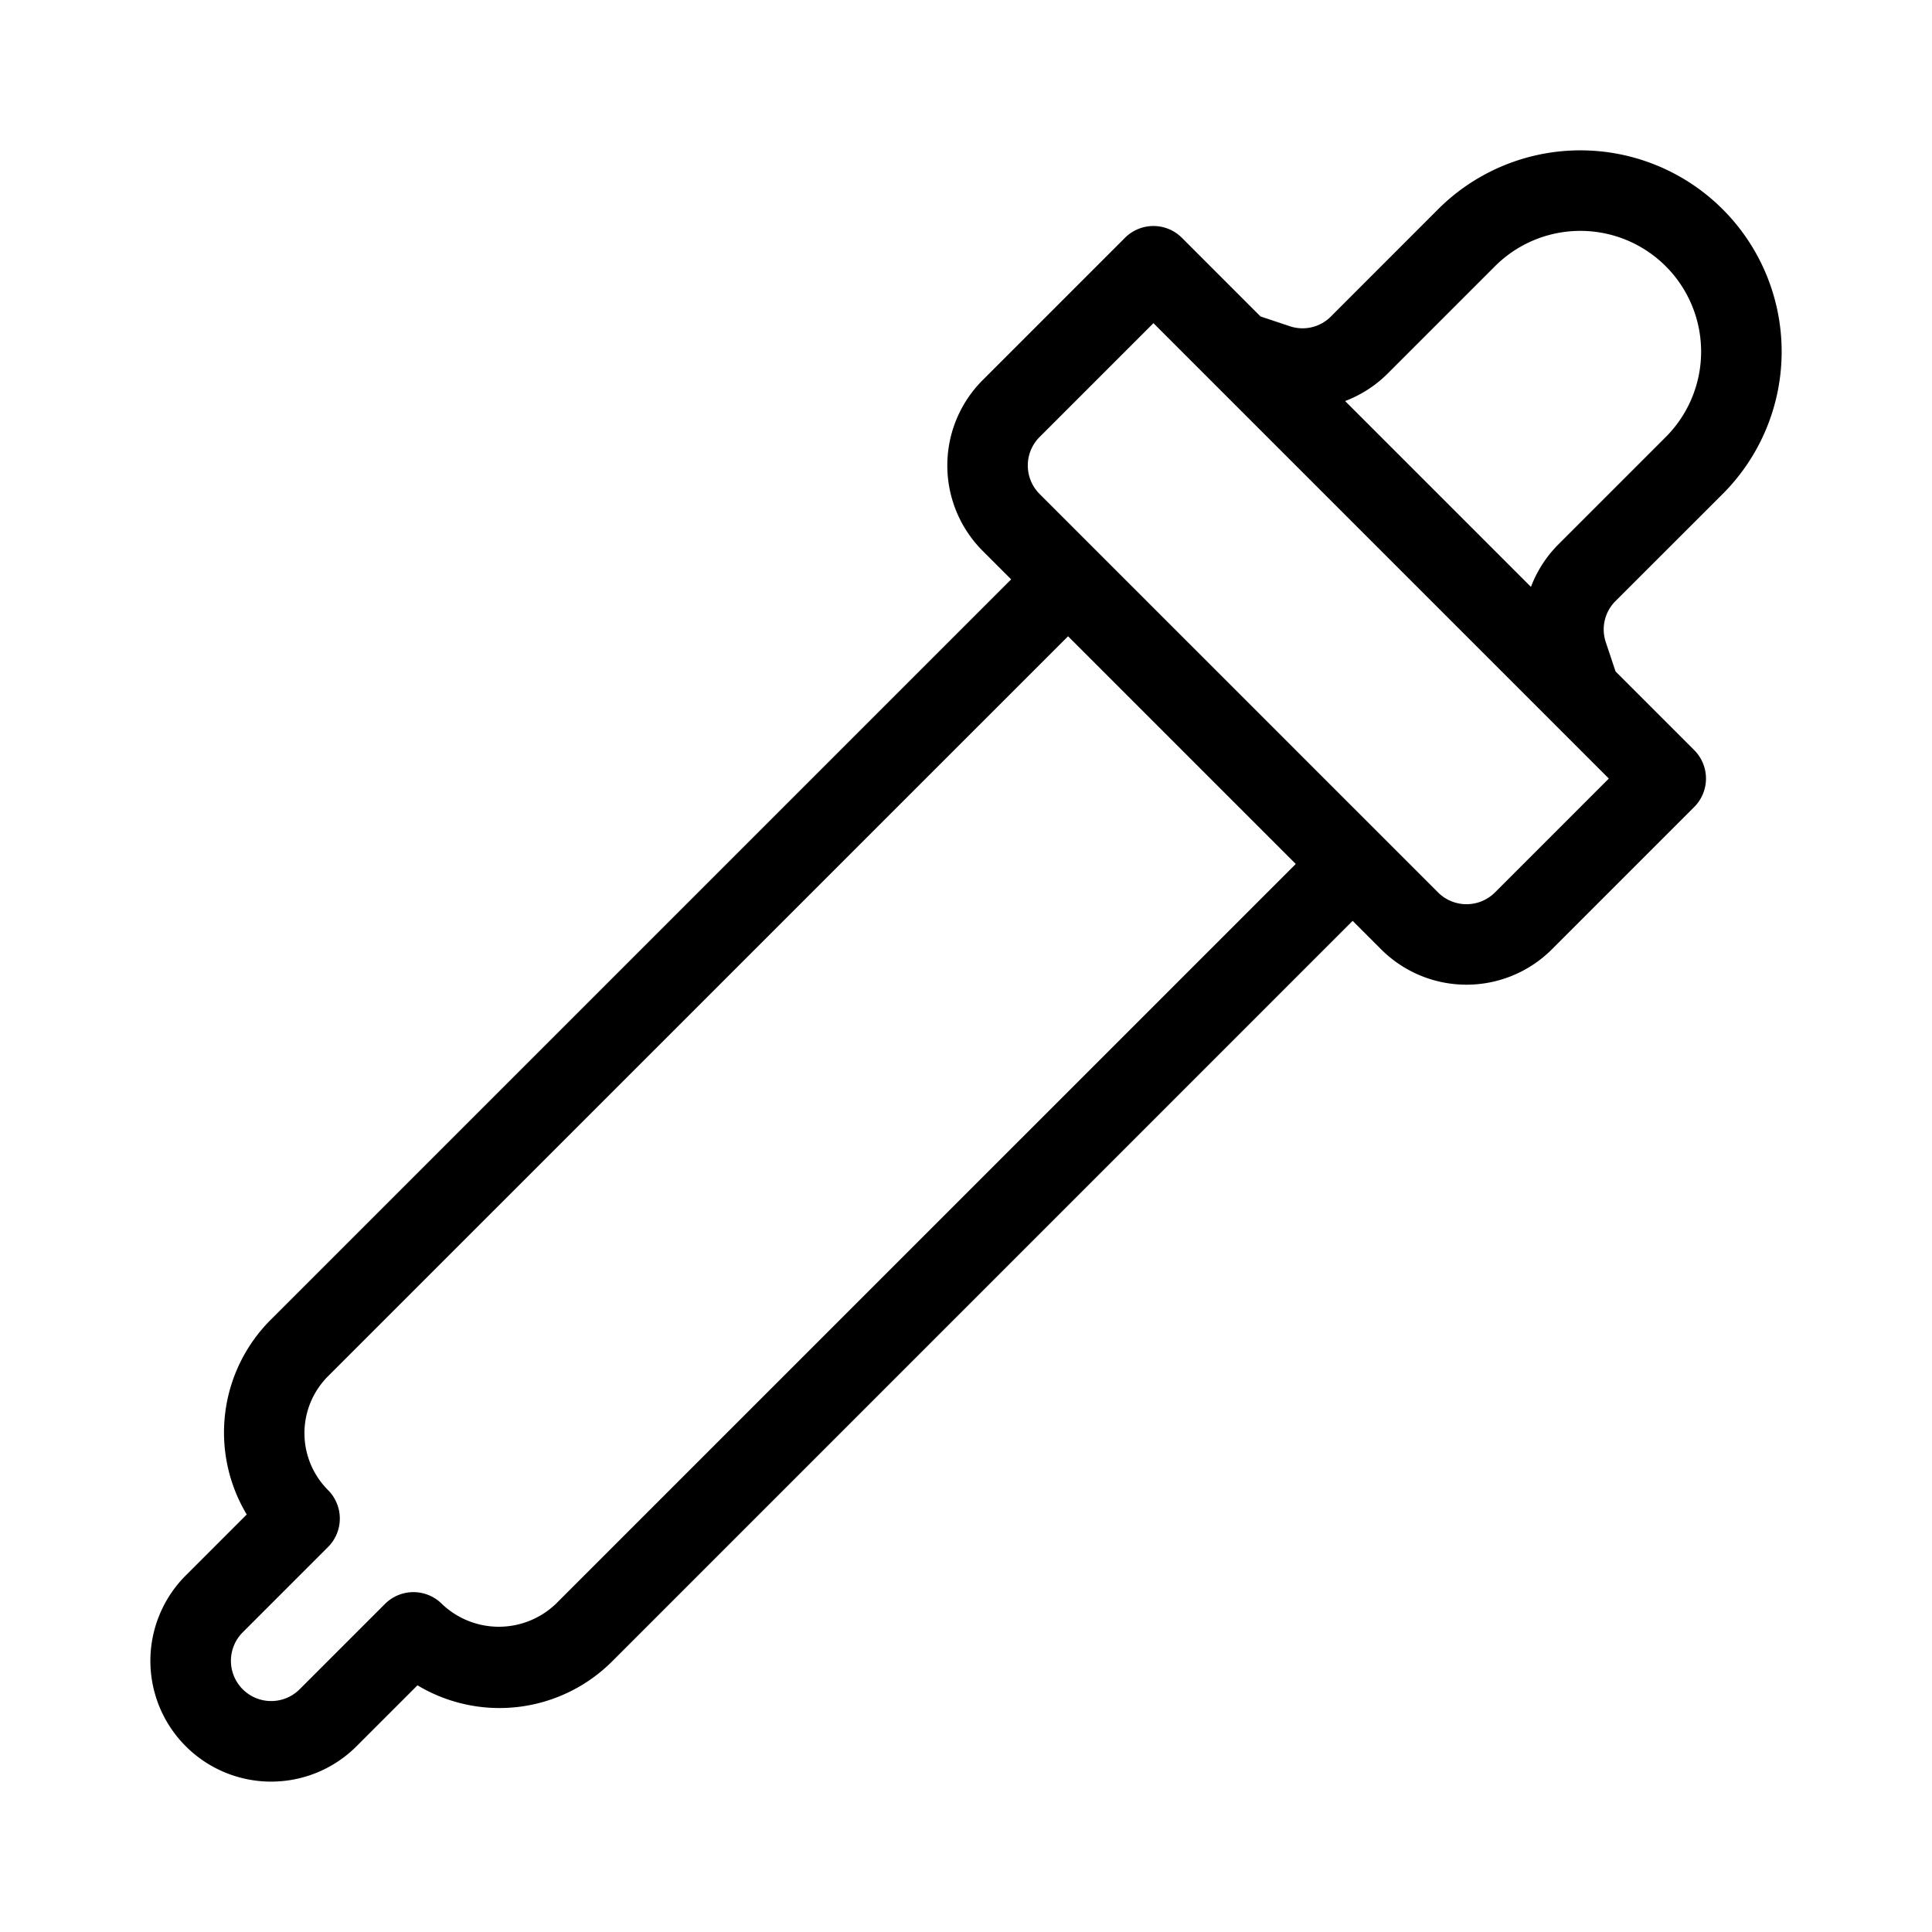 <svg xmlns="http://www.w3.org/2000/svg" viewBox="0 0 48 48">
  <title>eyedroper</title>
  <g id="eye-droper">
    <path d="M42.8,12.272A5,5,0,1,0,35.728,5.2L33.066,7.863a.991.991,0,0,1-1.023.241l-.726-.242L29.364,5.908a1,1,0,0,0-1.414,0L24.414,9.444a3,3,0,0,0,0,4.242l.708.708L6.737,32.778a3.959,3.959,0,0,0-.607,4.849L4.615,39.142a3,3,0,0,0,4.243,4.243l1.514-1.514a3.959,3.959,0,0,0,4.849-.607L33.606,22.878l.708.708a3,3,0,0,0,4.242,0l3.536-3.536a1,1,0,0,0,0-1.414l-1.954-1.954-.242-.726a.994.994,0,0,1,.241-1.023ZM13.808,39.849a2.048,2.048,0,0,1-2.829,0,1,1,0,0,0-1.414,0h0l-2.12,2.12a1,1,0,1,1-1.415-1.414l2.12-2.12h0a1,1,0,0,0,0-1.414,2,2,0,0,1,0-2.829L26.536,15.808l5.657,5.657ZM37.142,22.172a1,1,0,0,1-1.414,0l-9.9-9.9a1,1,0,0,1,0-1.414l2.829-2.829L39.971,19.343Zm1.581-8.652a3,3,0,0,0-.687,1.061L33.419,9.964a3.005,3.005,0,0,0,1.061-.687l2.662-2.662a3,3,0,1,1,4.243,4.243Z"/>
  </g>
</svg>
